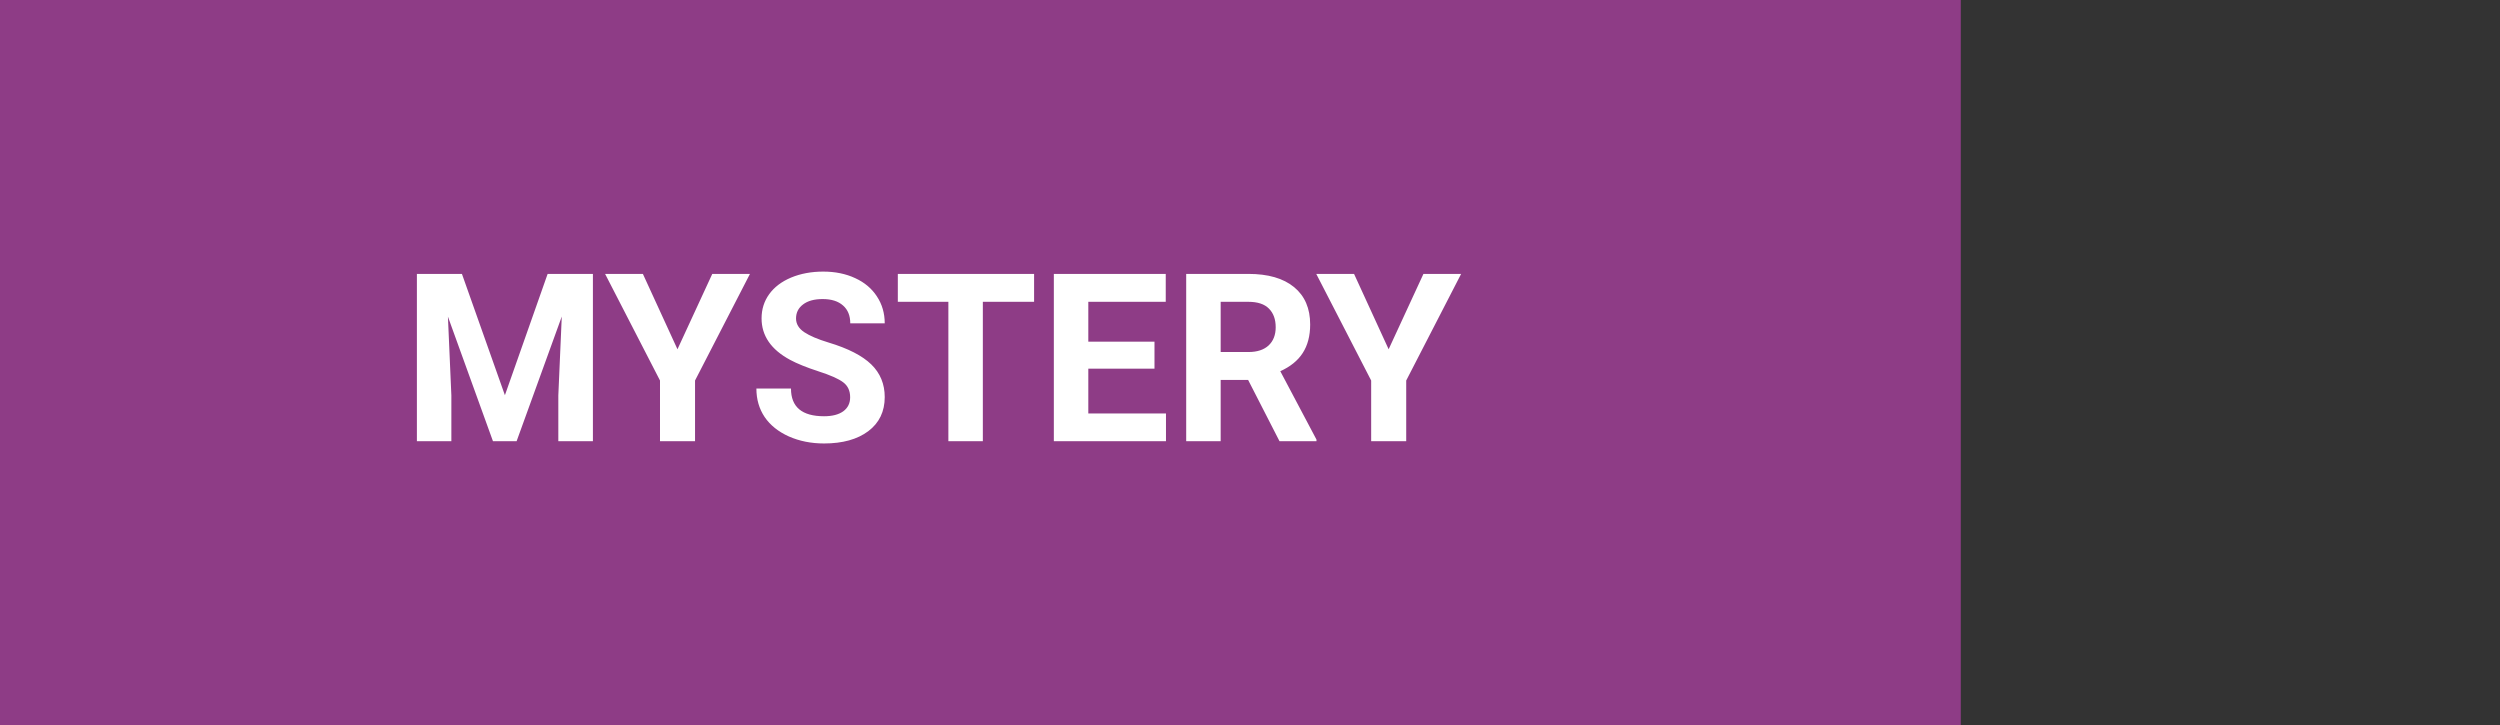 <svg width="255" height="74" viewBox="0 0 255 74" fill="none" xmlns="http://www.w3.org/2000/svg">
<rect x="0" y="0" width="255" height="74" fill="#333333" stroke="none"/>
<rect width="200" height="74" fill="#8E3C86"/>
<path d="M47.117 27.938L51.5 40.312L55.859 27.938H60.477V45H56.949V40.336L57.301 32.285L52.695 45H50.281L45.688 32.297L46.039 40.336V45H42.523V27.938H47.117ZM69.102 35.625L72.652 27.938H76.496L70.894 38.812V45H67.32V38.812L61.719 27.938H65.574L69.102 35.625ZM86.715 40.523C86.715 39.859 86.481 39.352 86.012 39C85.543 38.641 84.699 38.266 83.481 37.875C82.262 37.477 81.297 37.086 80.586 36.703C78.648 35.656 77.68 34.246 77.68 32.473C77.68 31.551 77.938 30.73 78.453 30.012C78.977 29.285 79.723 28.719 80.691 28.312C81.668 27.906 82.762 27.703 83.973 27.703C85.191 27.703 86.277 27.926 87.231 28.371C88.184 28.809 88.922 29.43 89.445 30.234C89.977 31.039 90.242 31.953 90.242 32.977H86.727C86.727 32.195 86.481 31.59 85.988 31.16C85.496 30.723 84.805 30.504 83.914 30.504C83.055 30.504 82.387 30.688 81.91 31.055C81.434 31.414 81.195 31.891 81.195 32.484C81.195 33.039 81.473 33.504 82.027 33.879C82.59 34.254 83.414 34.605 84.5 34.934C86.5 35.535 87.957 36.281 88.871 37.172C89.785 38.062 90.242 39.172 90.242 40.5C90.242 41.977 89.684 43.137 88.566 43.98C87.449 44.816 85.945 45.234 84.055 45.234C82.742 45.234 81.547 44.996 80.469 44.52C79.391 44.035 78.566 43.375 77.996 42.539C77.434 41.703 77.152 40.734 77.152 39.633H80.68C80.68 41.516 81.805 42.457 84.055 42.457C84.891 42.457 85.543 42.289 86.012 41.953C86.481 41.609 86.715 41.133 86.715 40.523ZM105.477 30.785H100.25V45H96.734V30.785H91.578V27.938H105.477V30.785ZM117.758 37.605H111.008V42.176H118.93V45H107.492V27.938H118.906V30.785H111.008V34.852H117.758V37.605ZM127.309 38.754H124.508V45H120.992V27.938H127.332C129.348 27.938 130.902 28.387 131.996 29.285C133.09 30.184 133.637 31.453 133.637 33.094C133.637 34.258 133.383 35.23 132.875 36.012C132.375 36.785 131.613 37.402 130.59 37.863L134.281 44.836V45H130.508L127.309 38.754ZM124.508 35.906H127.344C128.227 35.906 128.91 35.684 129.395 35.238C129.879 34.785 130.121 34.164 130.121 33.375C130.121 32.57 129.891 31.938 129.43 31.477C128.977 31.016 128.277 30.785 127.332 30.785H124.508V35.906ZM141.641 35.625L145.191 27.938H149.035L143.434 38.812V45H139.859V38.812L134.258 27.938H138.113L141.641 35.625Z" fill="white"/>
</svg>
